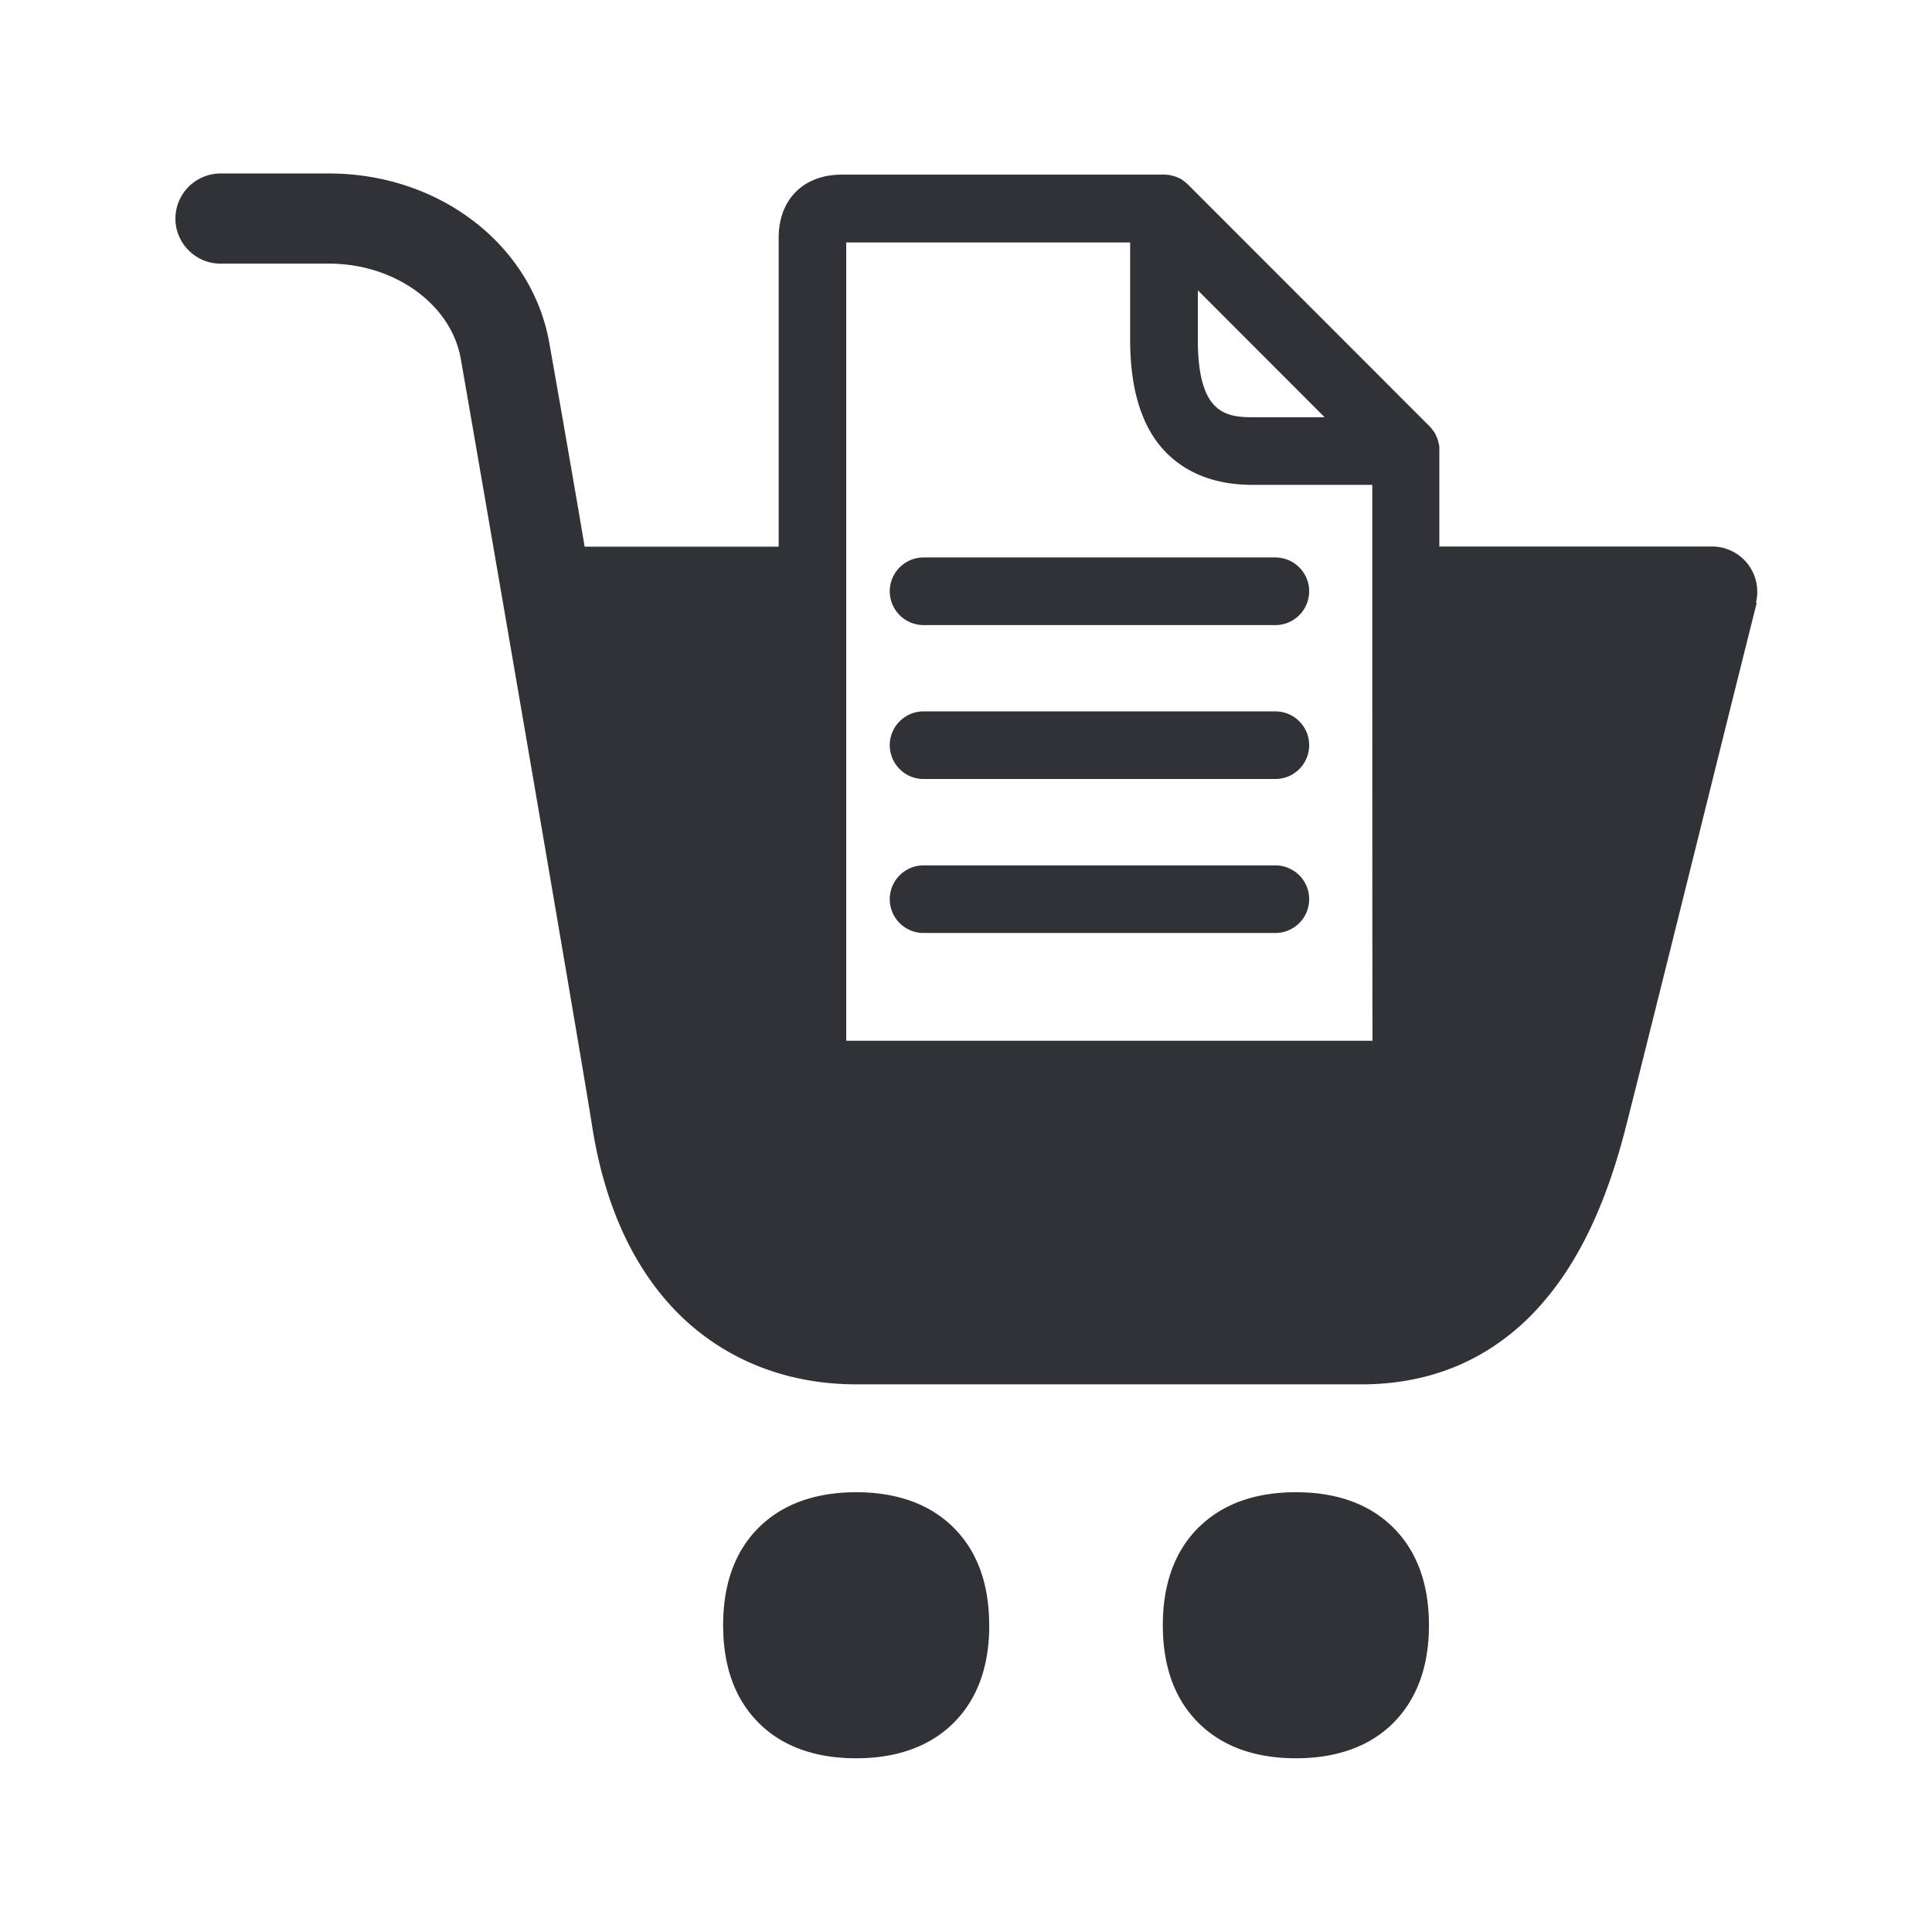 <svg xmlns="http://www.w3.org/2000/svg" width="24" height="24" fill="none"><path fill="#313235" d="M21.07 10.508c.308-1.241.6-2.412.753-3.02l-.01-.002a.562.562 0 0 0-.543-.697h-3.39V5.555a.164.164 0 0 0-.006-.037v-.003l-.011-.044-.012-.034-.016-.034v-.003l-.017-.03-.006-.009a.156.156 0 0 0-.008-.01.155.155 0 0 1-.009-.012l-.005-.009-.013-.014-.012-.014-3.012-3.014a.253.253 0 0 0-.014-.012.253.253 0 0 1-.014-.013l-.008-.005a.155.155 0 0 1-.011-.009.181.181 0 0 0-.011-.008l-.009-.006a.19.19 0 0 0-.03-.02h-.004L14.62 2.2l-.034-.011-.045-.012s-.025-.005-.036-.005h-.011c-.008-.003-.02-.003-.028-.003h-4.006c-.479 0-.787.308-.787.784v3.838H7.263a365.1 365.1 0 0 0-.44-2.535c-.218-1.219-1.37-2.101-2.736-2.101H2.739a.562.562 0 0 0-.56.56c0 .308.252.56.56.56h1.35c.813 0 1.513.505 1.634 1.177.179 1.017 1.501 8.689 1.633 9.54.162 1.028.546 1.832 1.137 2.39.569.532 1.31.815 2.148.815h6.27c.828 0 1.531-.283 2.092-.84.532-.533.916-1.286 1.182-2.311.092-.357.35-1.39.638-2.546l.247-.992Zm-4.807-3.163a.42.42 0 0 1-.42.42h-4.37a.42.42 0 1 1 0-.84h4.37a.42.42 0 0 1 .42.42ZM12.288 20.19c0-.524-.154-.936-.459-1.23-.291-.28-.695-.423-1.193-.423-.499 0-.902.143-1.194.423-.305.294-.459.706-.459 1.23 0 .523.154.935.46 1.23.29.28.694.422 1.193.422.498 0 .902-.143 1.193-.423.305-.294.46-.706.46-1.23Zm2.617-1.23c.291-.28.692-.423 1.193-.423.501 0 .902.143 1.193.423.305.294.46.706.46 1.23 0 .523-.157.935-.46 1.23-.291.28-.695.422-1.193.422-.499 0-.902-.143-1.193-.423-.306-.294-.46-.706-.46-1.23 0-.523.154-.935.46-1.23Zm.938-9.283a.42.42 0 1 0 0-.84h-4.37a.42.42 0 1 0 0 .84h4.37Zm.42 1.493a.42.42 0 0 1-.42.42h-4.37a.42.42 0 1 1 0-.84h4.37a.42.42 0 0 1 .42.42Zm.784-5.146c0 2.468 0 6.306.003 6.905h-6.538V3.012h3.527v1.219c.003.532.107.935.317 1.235.179.252.532.555 1.193.557h1.498ZM14.88 3.606l1.575 1.577h-.902c-.353 0-.67-.076-.673-.955v-.622Z"/></svg>
